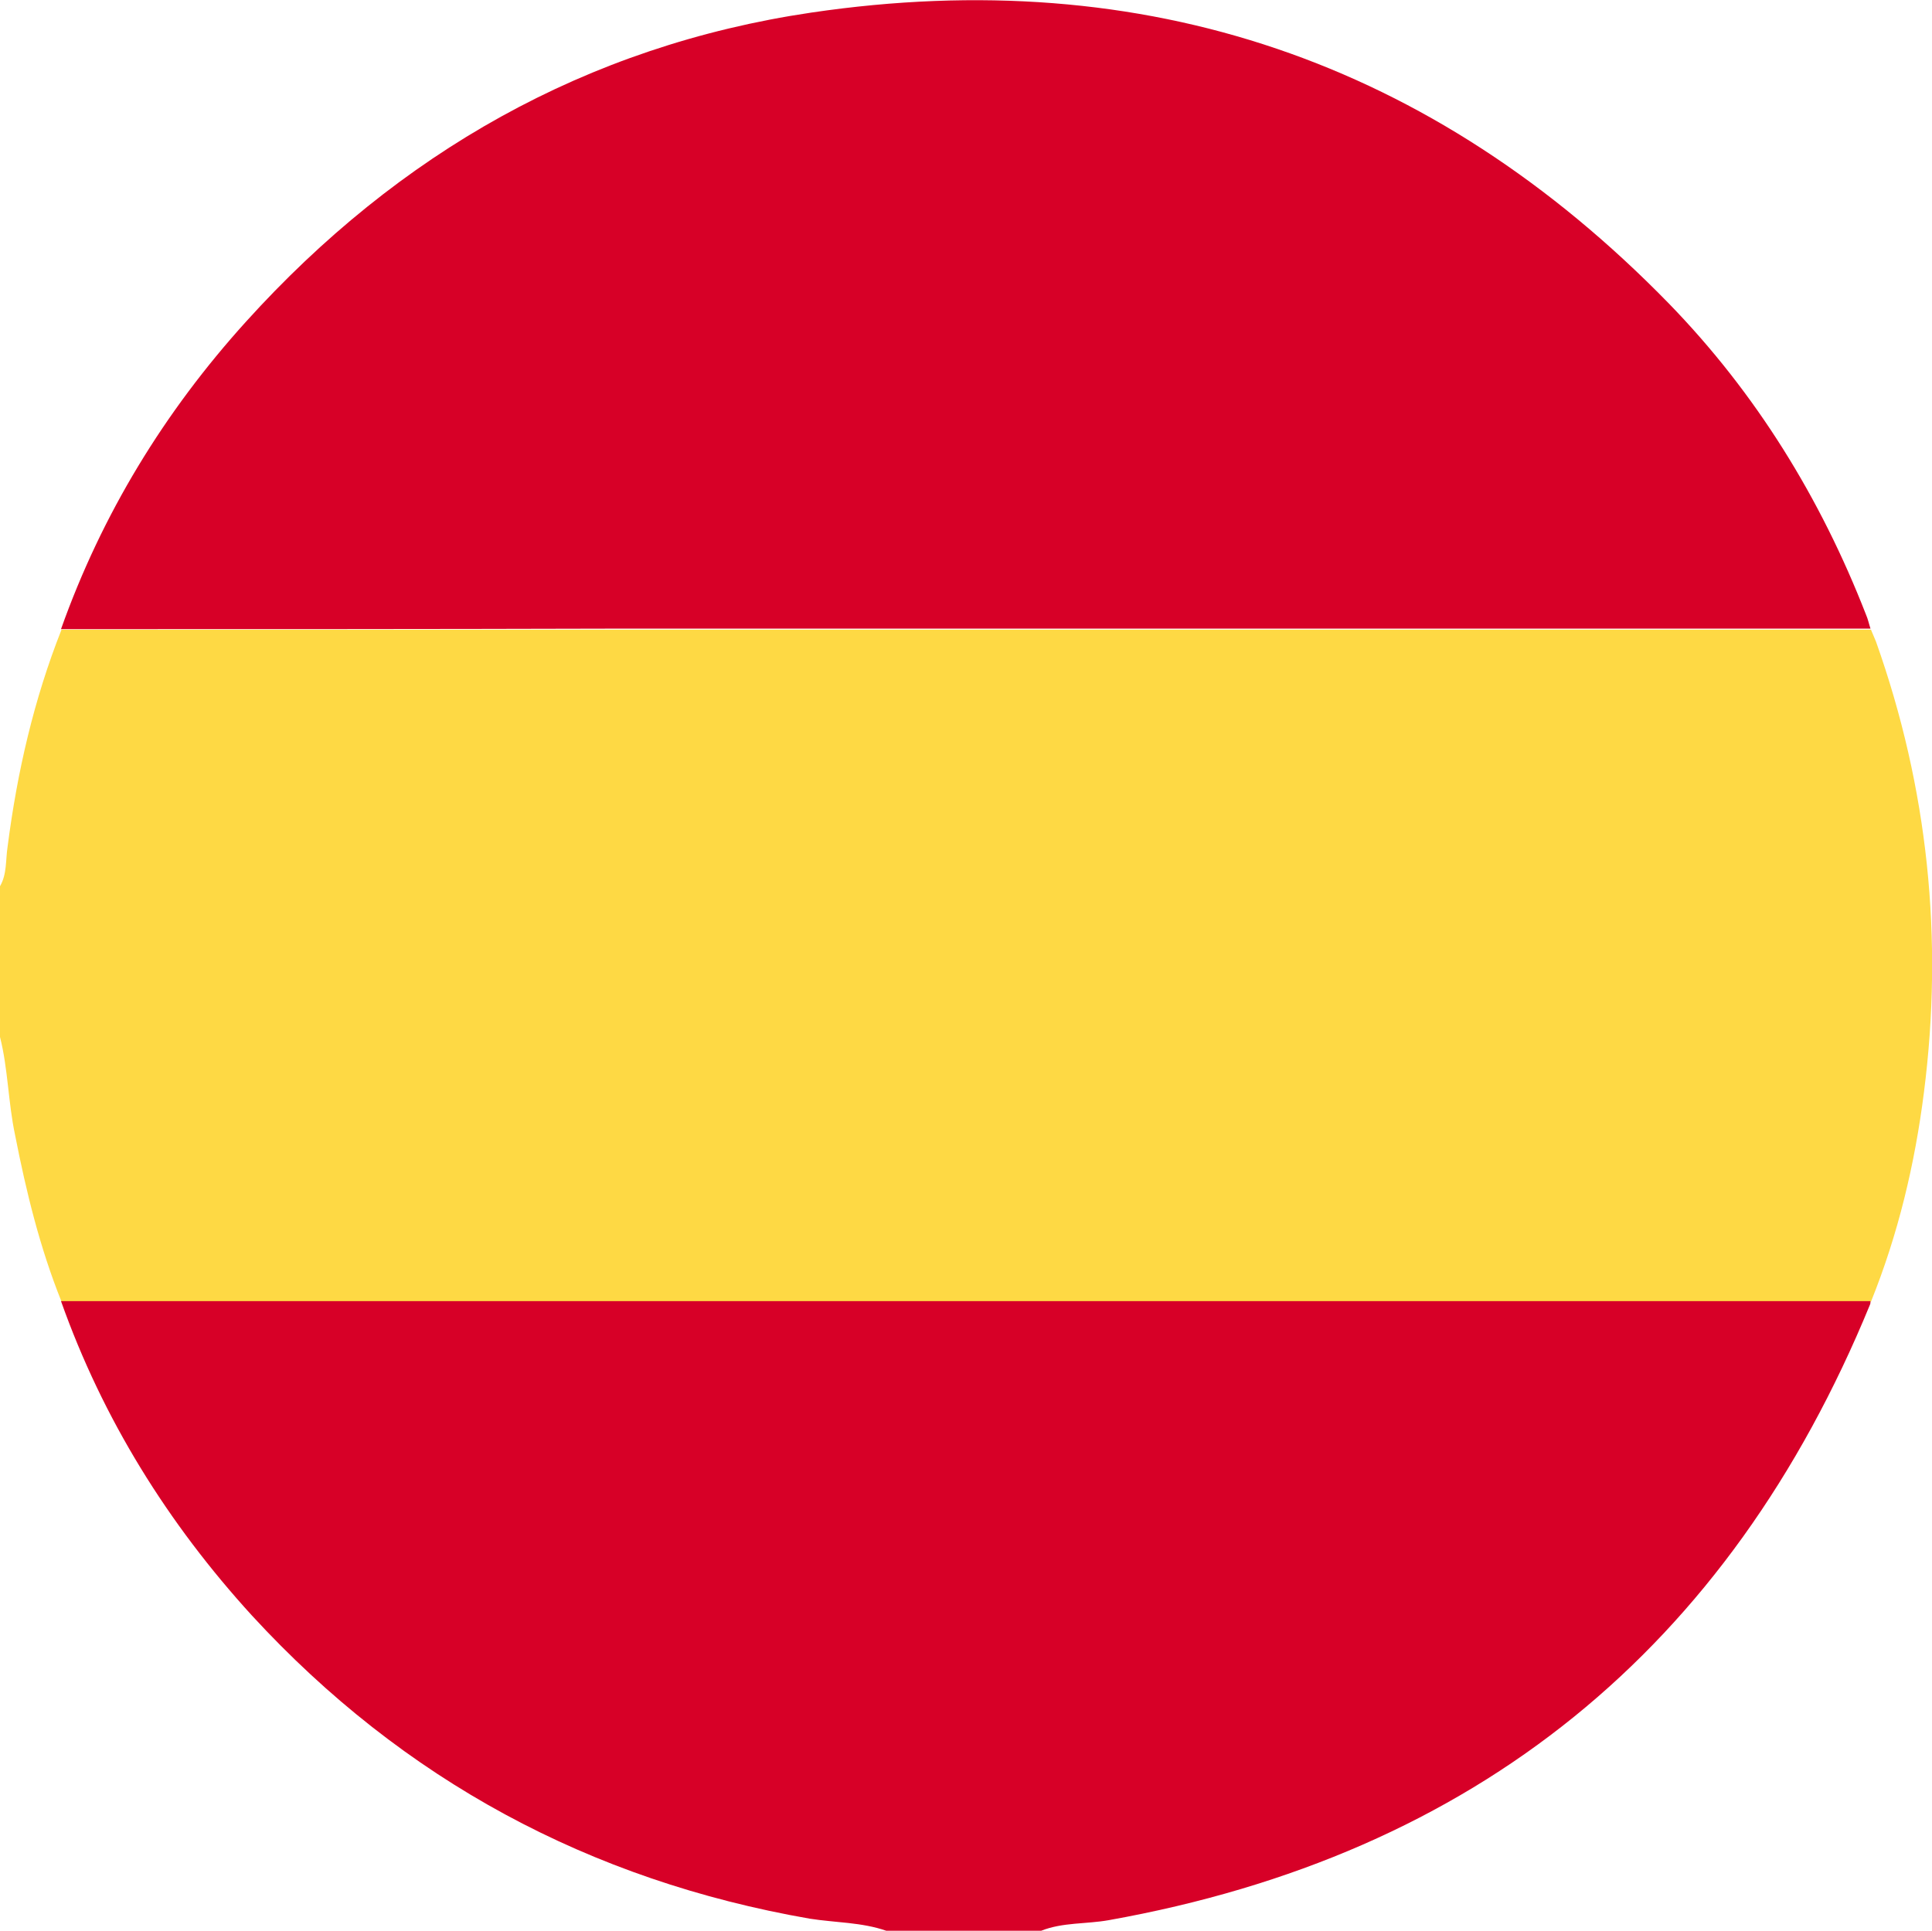<?xml version="1.0" encoding="utf-8"?>
<!-- Generator: Adobe Illustrator 25.4.1, SVG Export Plug-In . SVG Version: 6.00 Build 0)  -->
<svg version="1.1" id="Слой_1" xmlns="http://www.w3.org/2000/svg" xmlns:xlink="http://www.w3.org/1999/xlink" x="0px" y="0px"
	 viewBox="0 0 383.2 383" style="enable-background:new 0 0 383.2 383;" xml:space="preserve">
<style type="text/css">
	.st0{fill:#FED944;}
	.st1{fill:#D70027;}
</style>
<g>
	<path class="st0" d="M0,205.7c0-10,0-20,0-29.9c1.4-2.4,1.1-5.2,1.5-7.8c1.9-14.8,5.2-29.2,10.7-43.1c36.6,0,73.3,0,109.9,0
		c83,0,166,0,249,0c0.3,0.8,0.7,1.6,1,2.4c10.3,29,13.4,58.9,9.5,89.4c-1.8,14.2-5.1,28.1-10.5,41.5c-41.5,0-83,0-124.5,0
		c-78.1,0-156.3,0-234.4,0c-4.3-10.7-7-21.8-9.2-33C1.6,218.6,1.6,212,0,205.7z"/>
	<path class="st1" d="M12.1,258.1c78.1,0,156.3,0,234.4,0c41.5,0,83,0,124.5,0c0,0.2,0,0.5-0.1,0.7c-28,68.2-78.2,109.1-151,122.1
		c-4.5,0.8-9.1,0.4-13.4,2.1c-10.2,0-20.5,0-30.7,0c-4.9-1.7-10.1-1.6-15.2-2.4C117,373,80,353.1,50,320.5
		C33.3,302.2,20.4,281.5,12.1,258.1z"/>
	<path class="st1" d="M12.1,124.8c8.1-22.8,20.5-43.1,36.7-61C79,30.4,116.3,9.1,160.9,2.5c66.3-9.8,123.3,9.7,170.1,57.7
		c17.3,17.8,30.1,38.6,39.1,61.7c0.4,0.9,0.6,1.9,0.9,2.8c-83,0-166,0-249,0C85.4,124.8,48.7,124.8,12.1,124.8z"/>
</g>
</svg>
